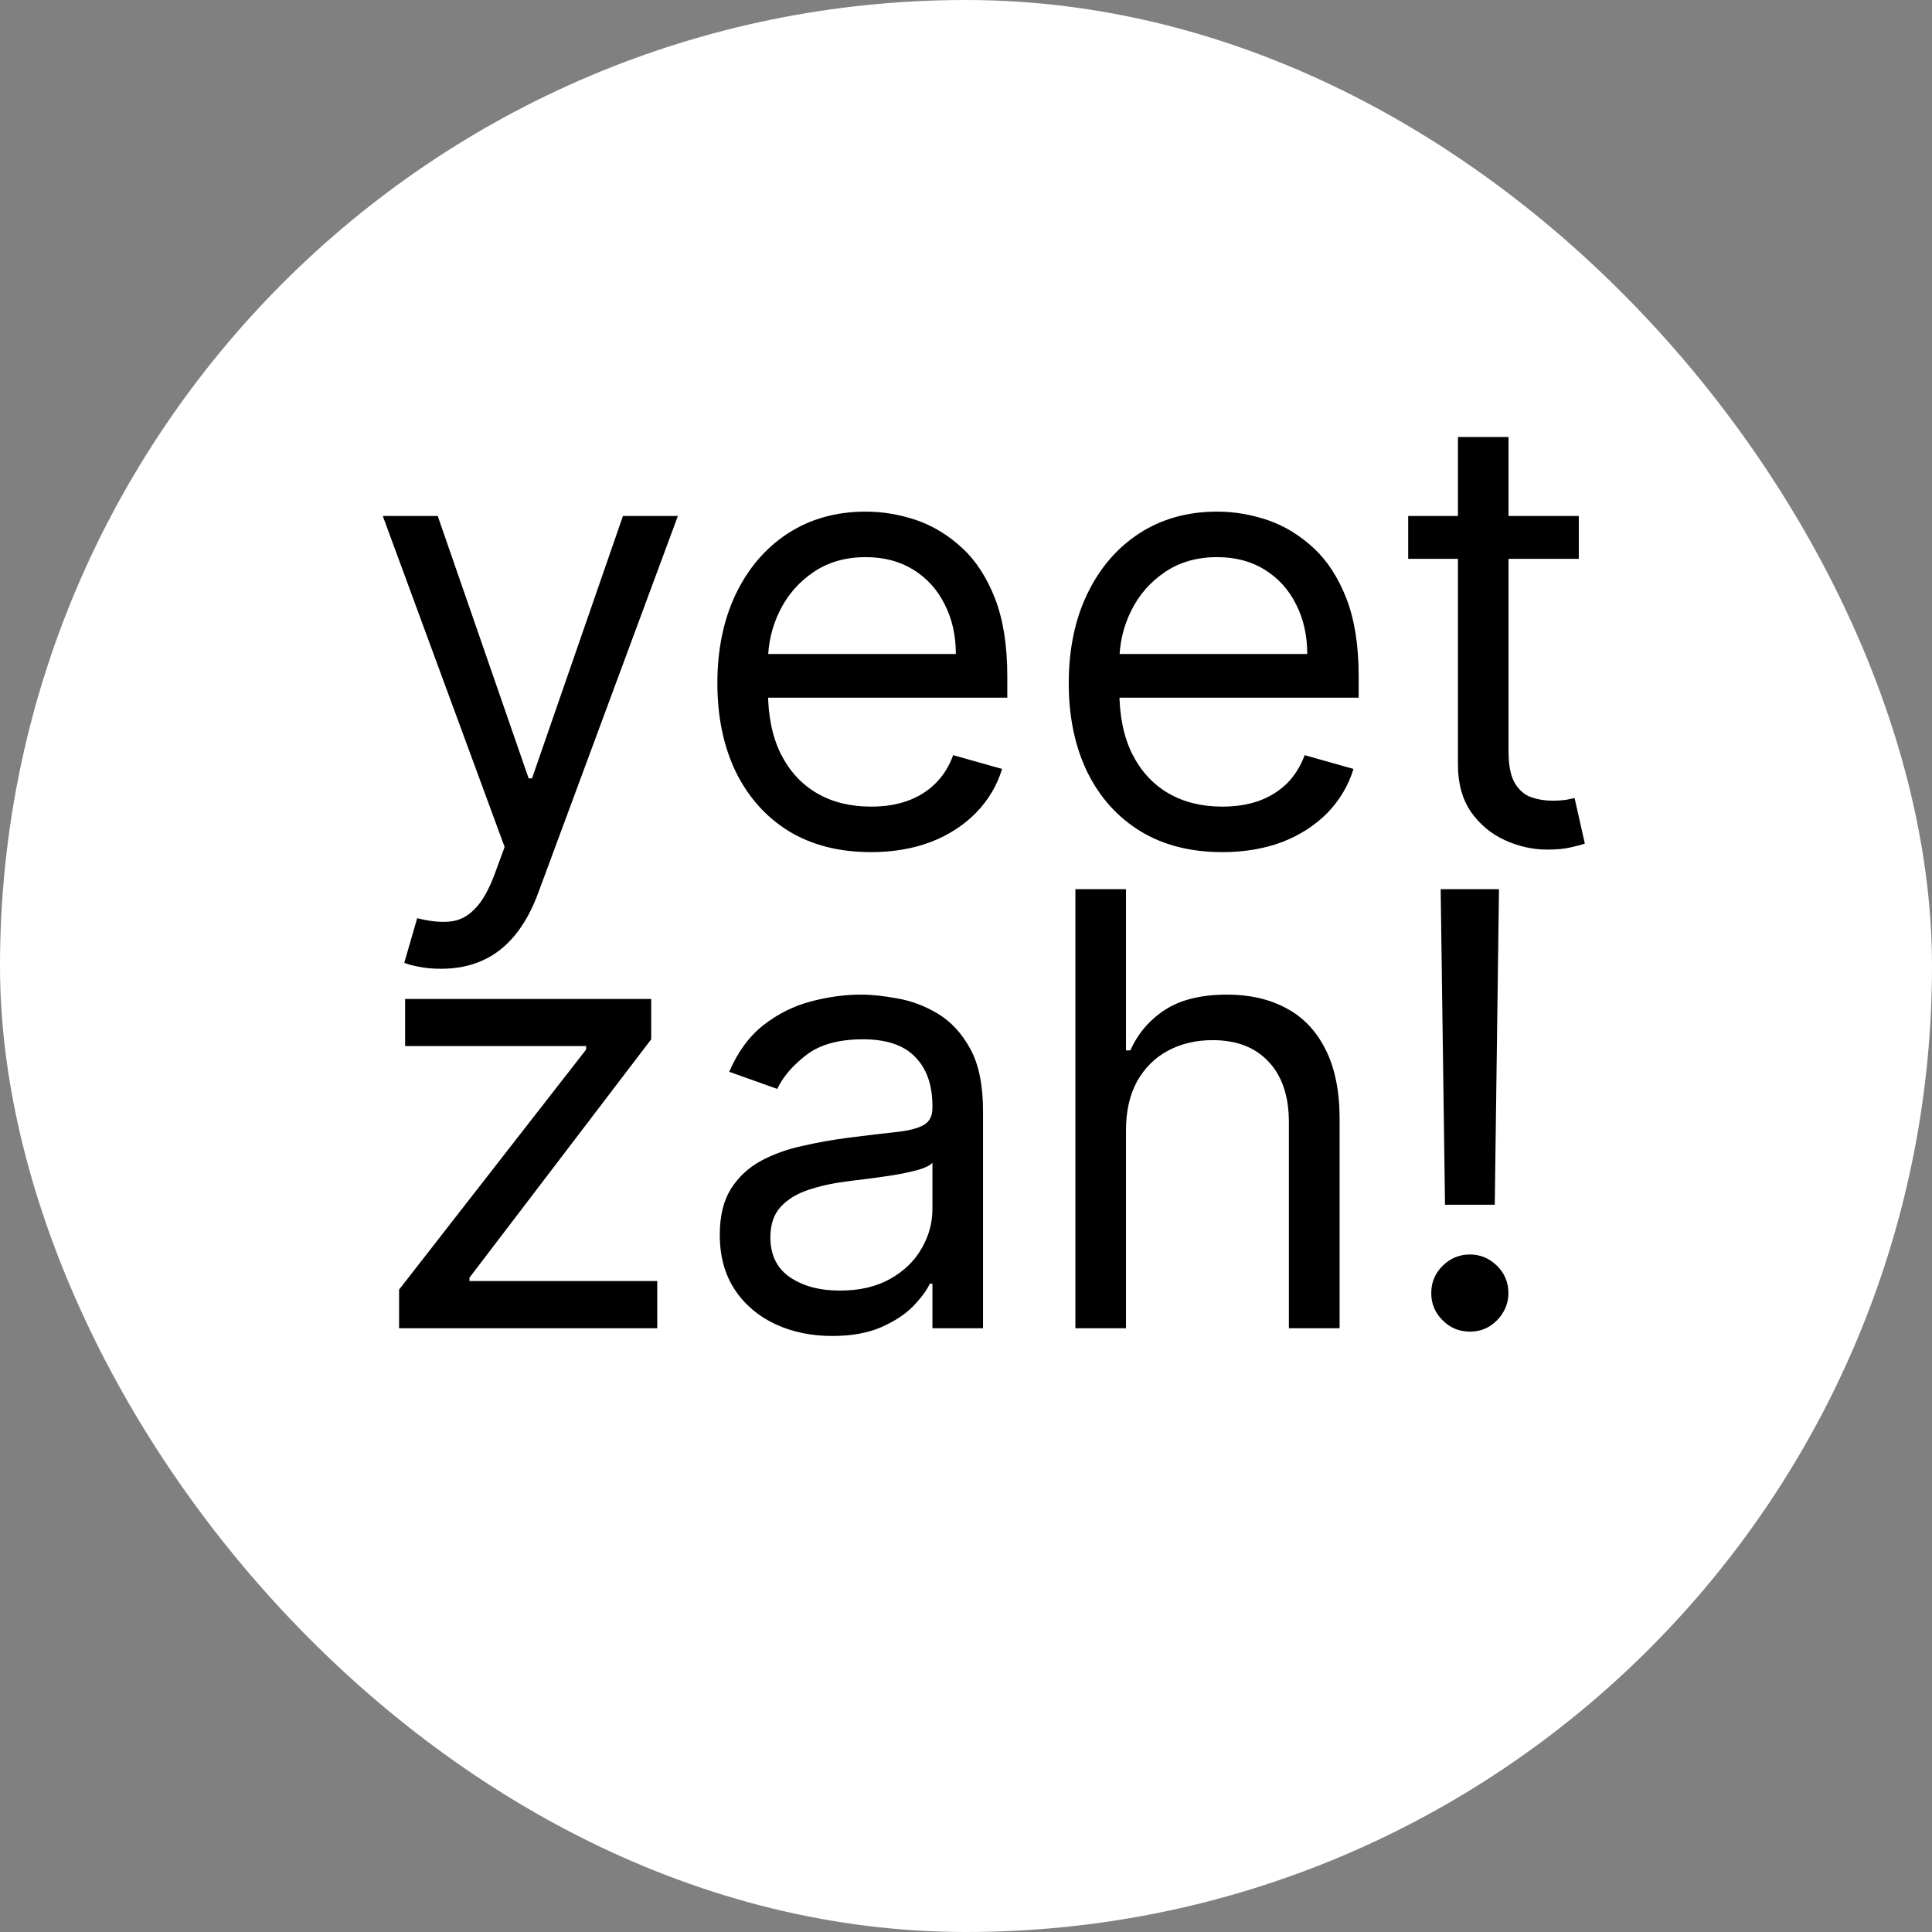 <svg width="16" height="16" viewBox="0 0 16 16" fill="none" xmlns="http://www.w3.org/2000/svg">
<rect x="0" y="0" width="16" height="16" fill="#808080" stroke="none"/>
<rect width="16" height="16" rx="8" fill="white"/>
<path d="M3.653 8.023C3.582 8.023 3.519 8.017 3.463 8.005C3.408 7.994 3.369 7.984 3.348 7.973L3.455 7.604C3.556 7.63 3.646 7.639 3.724 7.632C3.803 7.625 3.872 7.59 3.932 7.527C3.994 7.466 4.05 7.366 4.101 7.227L4.179 7.014L3.17 4.273H3.625L4.378 6.446H4.406L5.159 4.273H5.614L4.456 7.398C4.404 7.539 4.339 7.655 4.262 7.748C4.185 7.841 4.096 7.91 3.994 7.955C3.894 8 3.78 8.023 3.653 8.023ZM7.213 7.057C6.95 7.057 6.723 6.999 6.532 6.883C6.343 6.766 6.197 6.602 6.094 6.393C5.992 6.182 5.941 5.937 5.941 5.658C5.941 5.378 5.992 5.132 6.094 4.919C6.197 4.705 6.34 4.538 6.524 4.418C6.708 4.298 6.924 4.237 7.17 4.237C7.312 4.237 7.452 4.261 7.591 4.308C7.729 4.356 7.855 4.433 7.969 4.539C8.083 4.644 8.173 4.784 8.241 4.958C8.308 5.132 8.342 5.346 8.342 5.601V5.778H6.24V5.416H7.916C7.916 5.262 7.885 5.125 7.823 5.004C7.763 4.884 7.677 4.788 7.564 4.718C7.453 4.649 7.321 4.614 7.17 4.614C7.003 4.614 6.859 4.655 6.737 4.738C6.616 4.82 6.523 4.926 6.458 5.058C6.393 5.189 6.36 5.33 6.36 5.48V5.722C6.36 5.928 6.396 6.102 6.467 6.245C6.539 6.387 6.639 6.496 6.767 6.57C6.895 6.644 7.043 6.68 7.213 6.68C7.323 6.68 7.422 6.665 7.511 6.634C7.601 6.602 7.678 6.555 7.743 6.492C7.809 6.428 7.859 6.349 7.894 6.254L8.299 6.368C8.257 6.505 8.185 6.626 8.084 6.73C7.984 6.833 7.859 6.914 7.711 6.972C7.564 7.028 7.397 7.057 7.213 7.057ZM10.123 7.057C9.86 7.057 9.633 6.999 9.443 6.883C9.253 6.766 9.107 6.602 9.004 6.393C8.902 6.182 8.851 5.937 8.851 5.658C8.851 5.378 8.902 5.132 9.004 4.919C9.107 4.705 9.25 4.538 9.434 4.418C9.618 4.298 9.834 4.237 10.08 4.237C10.222 4.237 10.362 4.261 10.501 4.308C10.639 4.356 10.765 4.433 10.879 4.539C10.993 4.644 11.083 4.784 11.151 4.958C11.218 5.132 11.252 5.346 11.252 5.601V5.778H9.15V5.416H10.826C10.826 5.262 10.795 5.125 10.733 5.004C10.673 4.884 10.587 4.788 10.474 4.718C10.363 4.649 10.232 4.614 10.08 4.614C9.913 4.614 9.769 4.655 9.647 4.738C9.526 4.82 9.433 4.926 9.368 5.058C9.303 5.189 9.27 5.33 9.27 5.48V5.722C9.27 5.928 9.306 6.102 9.377 6.245C9.449 6.387 9.549 6.496 9.677 6.57C9.805 6.644 9.953 6.68 10.123 6.68C10.233 6.68 10.332 6.665 10.421 6.634C10.511 6.602 10.588 6.555 10.654 6.492C10.719 6.428 10.769 6.349 10.805 6.254L11.209 6.368C11.167 6.505 11.095 6.626 10.995 6.73C10.894 6.833 10.77 6.914 10.622 6.972C10.474 7.028 10.307 7.057 10.123 7.057ZM13.075 4.273V4.628H11.662V4.273H13.075ZM12.074 3.619H12.493V6.219C12.493 6.337 12.51 6.426 12.545 6.485C12.58 6.543 12.625 6.582 12.68 6.602C12.735 6.621 12.794 6.631 12.855 6.631C12.902 6.631 12.939 6.628 12.969 6.624C12.998 6.618 13.022 6.613 13.04 6.609L13.125 6.986C13.097 6.996 13.057 7.007 13.006 7.018C12.955 7.03 12.891 7.036 12.813 7.036C12.694 7.036 12.578 7.01 12.465 6.959C12.352 6.908 12.259 6.831 12.184 6.727C12.111 6.622 12.074 6.491 12.074 6.332V3.619Z" fill="black"/>
<path d="M3.305 11V10.68L4.854 8.692V8.663H3.355V8.273H5.393V8.607L3.888 10.581V10.609H5.443V11H3.305ZM6.891 11.064C6.718 11.064 6.561 11.031 6.421 10.966C6.28 10.9 6.168 10.805 6.085 10.68C6.002 10.555 5.961 10.403 5.961 10.226C5.961 10.07 5.992 9.943 6.053 9.846C6.115 9.748 6.197 9.671 6.3 9.615C6.403 9.559 6.517 9.518 6.641 9.491C6.766 9.462 6.892 9.44 7.019 9.423C7.185 9.402 7.319 9.386 7.422 9.375C7.526 9.364 7.602 9.344 7.649 9.317C7.698 9.29 7.722 9.242 7.722 9.175V9.161C7.722 8.985 7.674 8.849 7.578 8.752C7.484 8.655 7.34 8.607 7.147 8.607C6.947 8.607 6.79 8.65 6.676 8.738C6.563 8.826 6.483 8.919 6.437 9.018L6.039 8.876C6.11 8.711 6.205 8.582 6.323 8.489C6.443 8.396 6.573 8.331 6.714 8.294C6.856 8.256 6.995 8.237 7.133 8.237C7.22 8.237 7.321 8.248 7.434 8.269C7.549 8.289 7.66 8.331 7.767 8.395C7.874 8.459 7.964 8.556 8.035 8.685C8.106 8.814 8.141 8.987 8.141 9.203V11H7.722V10.631H7.701C7.672 10.69 7.625 10.753 7.559 10.821C7.492 10.888 7.404 10.945 7.294 10.993C7.184 11.04 7.05 11.064 6.891 11.064ZM6.955 10.688C7.121 10.688 7.26 10.655 7.374 10.59C7.489 10.525 7.575 10.441 7.633 10.338C7.693 10.235 7.722 10.126 7.722 10.013V9.629C7.704 9.651 7.665 9.67 7.605 9.688C7.546 9.704 7.477 9.719 7.399 9.732C7.322 9.744 7.247 9.755 7.173 9.764C7.101 9.772 7.043 9.78 6.998 9.786C6.889 9.8 6.787 9.823 6.692 9.855C6.599 9.886 6.523 9.932 6.465 9.995C6.408 10.057 6.38 10.141 6.38 10.247C6.38 10.393 6.434 10.503 6.541 10.577C6.65 10.651 6.788 10.688 6.955 10.688ZM9.325 9.359V11H8.906V7.364H9.325V8.699H9.361C9.424 8.558 9.52 8.446 9.648 8.363C9.777 8.279 9.949 8.237 10.163 8.237C10.349 8.237 10.512 8.274 10.651 8.349C10.791 8.422 10.899 8.536 10.976 8.688C11.054 8.84 11.094 9.033 11.094 9.267V11H10.674V9.295C10.674 9.079 10.618 8.911 10.506 8.793C10.395 8.673 10.24 8.614 10.042 8.614C9.905 8.614 9.782 8.643 9.673 8.701C9.565 8.759 9.48 8.843 9.417 8.955C9.356 9.066 9.325 9.201 9.325 9.359ZM12.414 7.364L12.379 9.977H11.967L11.931 7.364H12.414ZM12.173 11.028C12.085 11.028 12.01 10.997 11.947 10.934C11.884 10.872 11.853 10.796 11.853 10.709C11.853 10.621 11.884 10.546 11.947 10.483C12.01 10.421 12.085 10.389 12.173 10.389C12.26 10.389 12.335 10.421 12.398 10.483C12.461 10.546 12.492 10.621 12.492 10.709C12.492 10.767 12.477 10.82 12.448 10.869C12.419 10.917 12.381 10.956 12.332 10.986C12.285 11.014 12.232 11.028 12.173 11.028Z" fill="black"/>
</svg>

